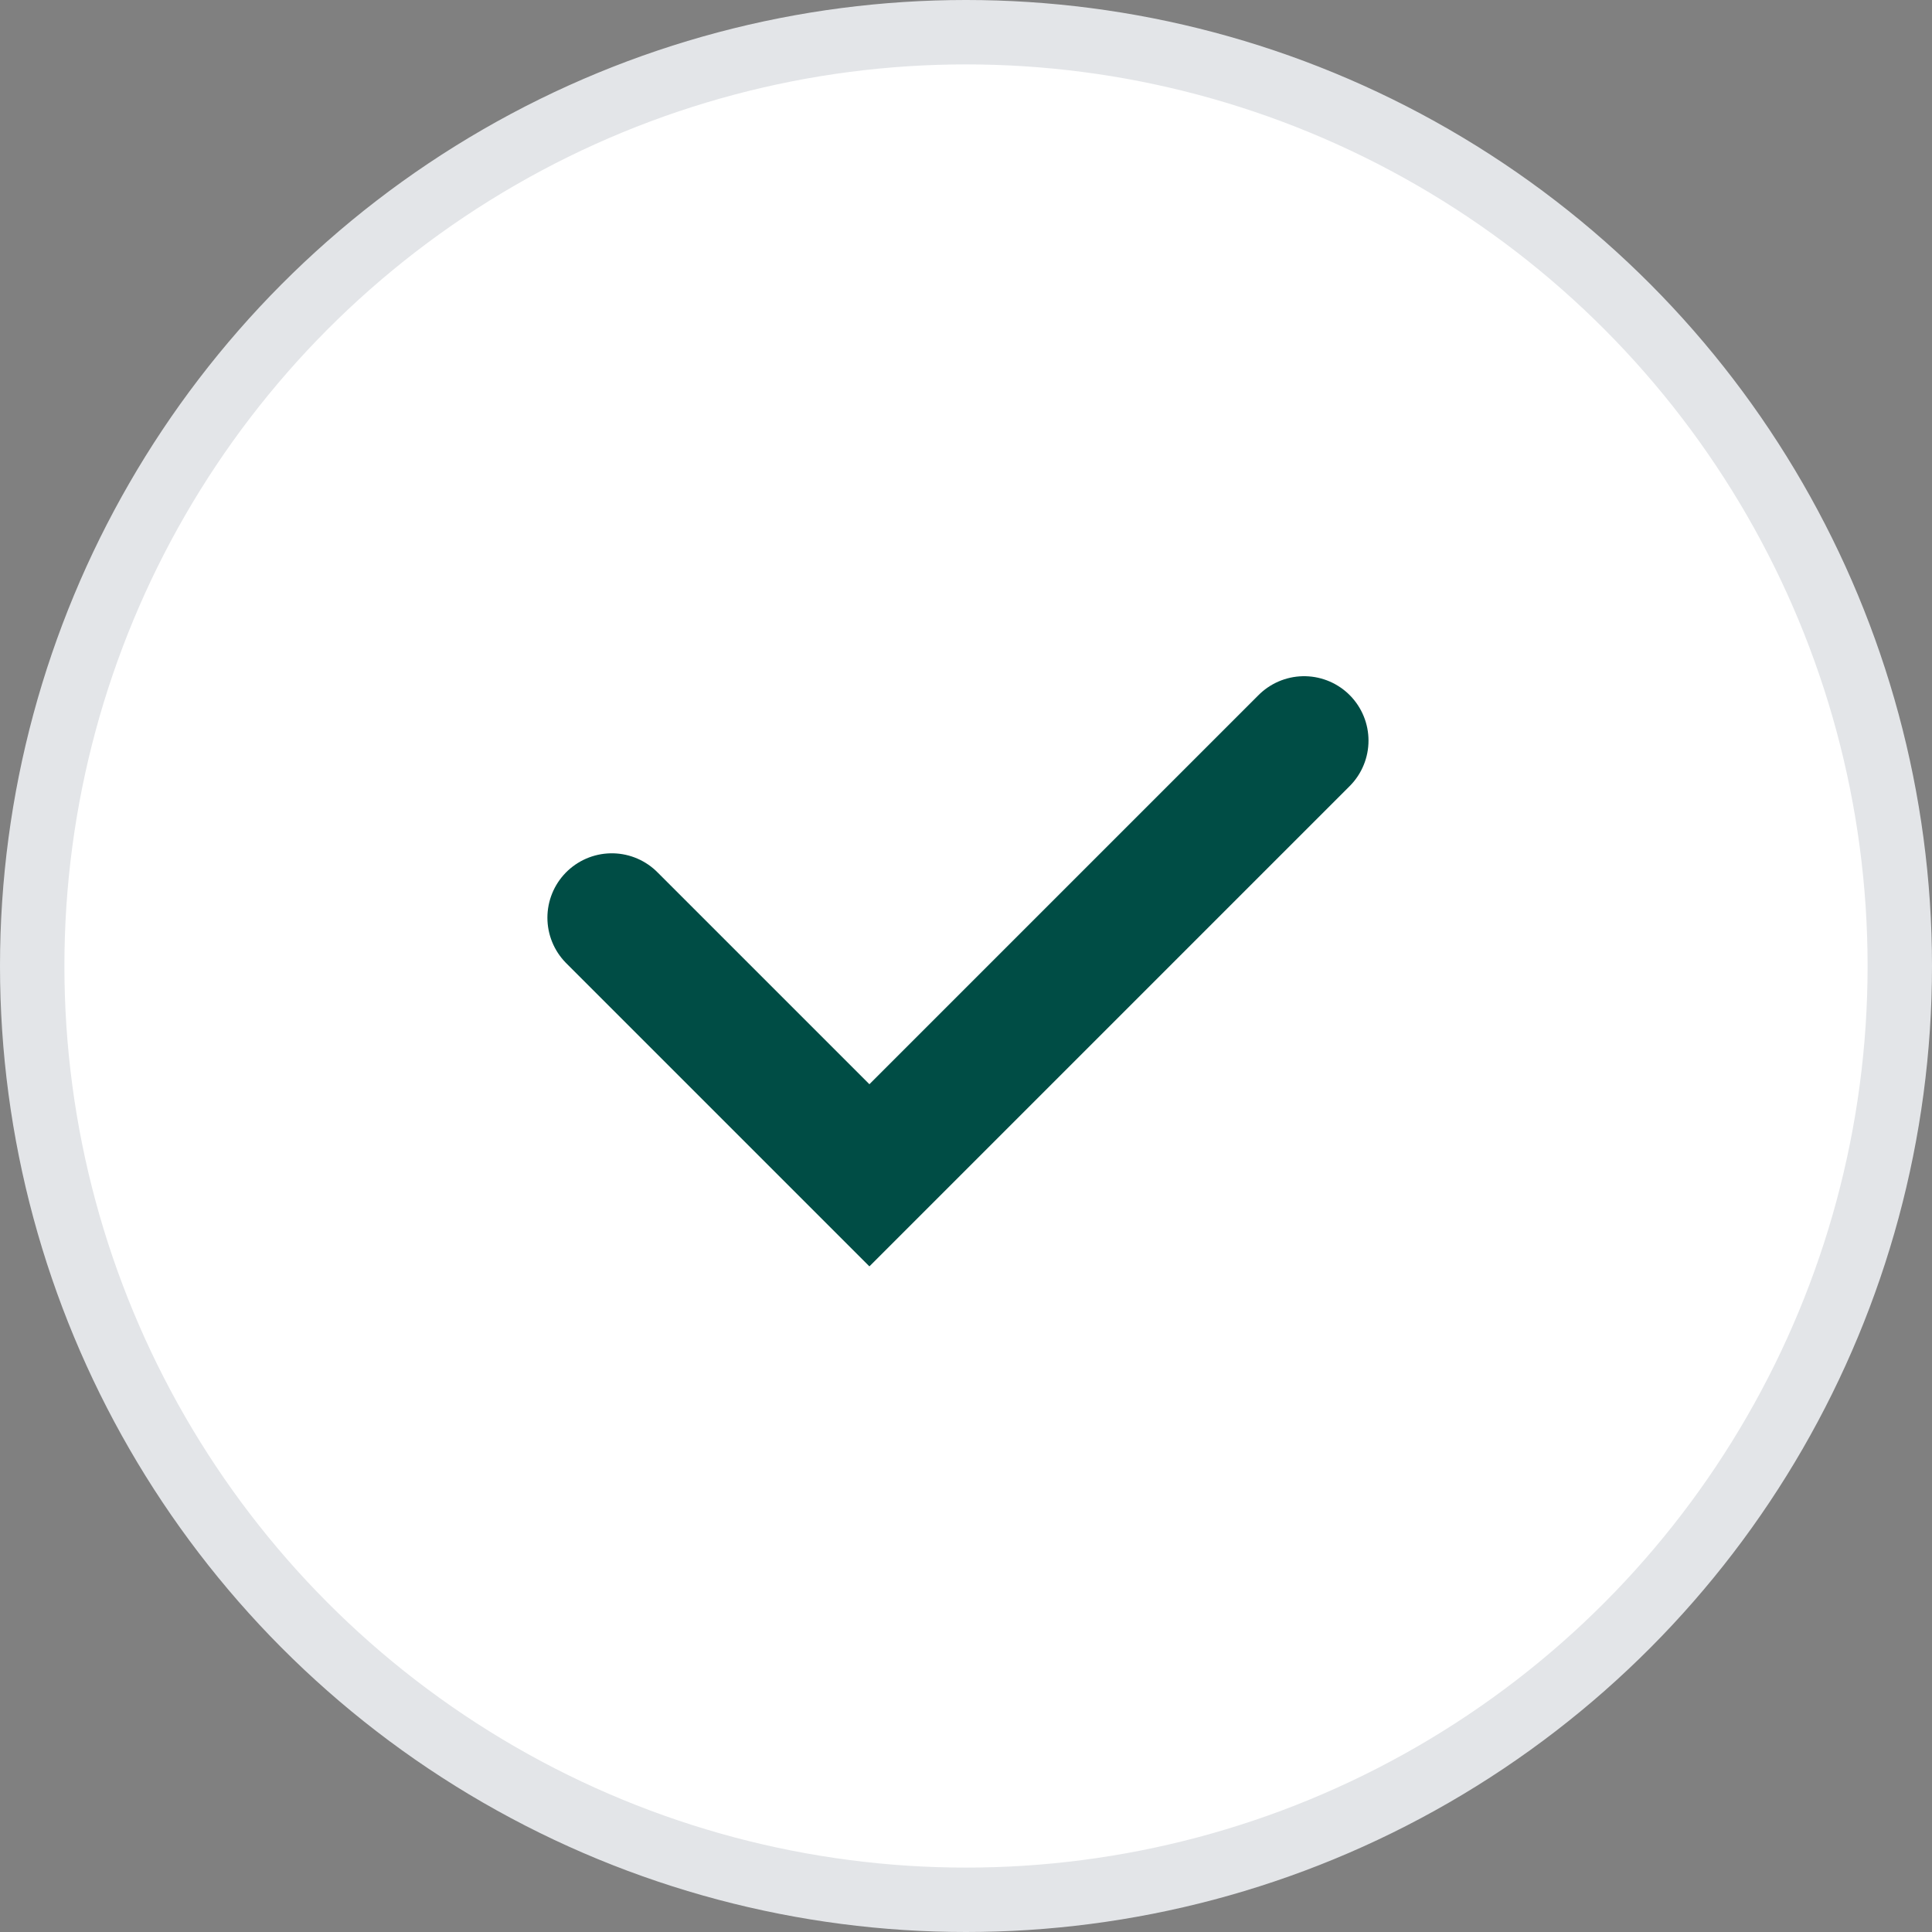 <svg width="60" height="60" viewBox="0 0 60 60" fill="none" xmlns="http://www.w3.org/2000/svg">
<rect x="0" y="0" width="60" height="60" fill="#808080" stroke="none"/>
<g clip-path="url(#clip0_8757_34507)">
<circle cx="30" cy="30" r="29" fill="white" stroke="#E3E5E8" stroke-width="2"/>
<path d="M19 28.5L27 36.5L40.5 23" stroke="#004D45" stroke-width="4" stroke-linecap="round"/>
</g>
<defs>
<clipPath id="clip0_8757_34507">
<rect width="60" height="60" fill="white"/>
</clipPath>
</defs>
</svg>
